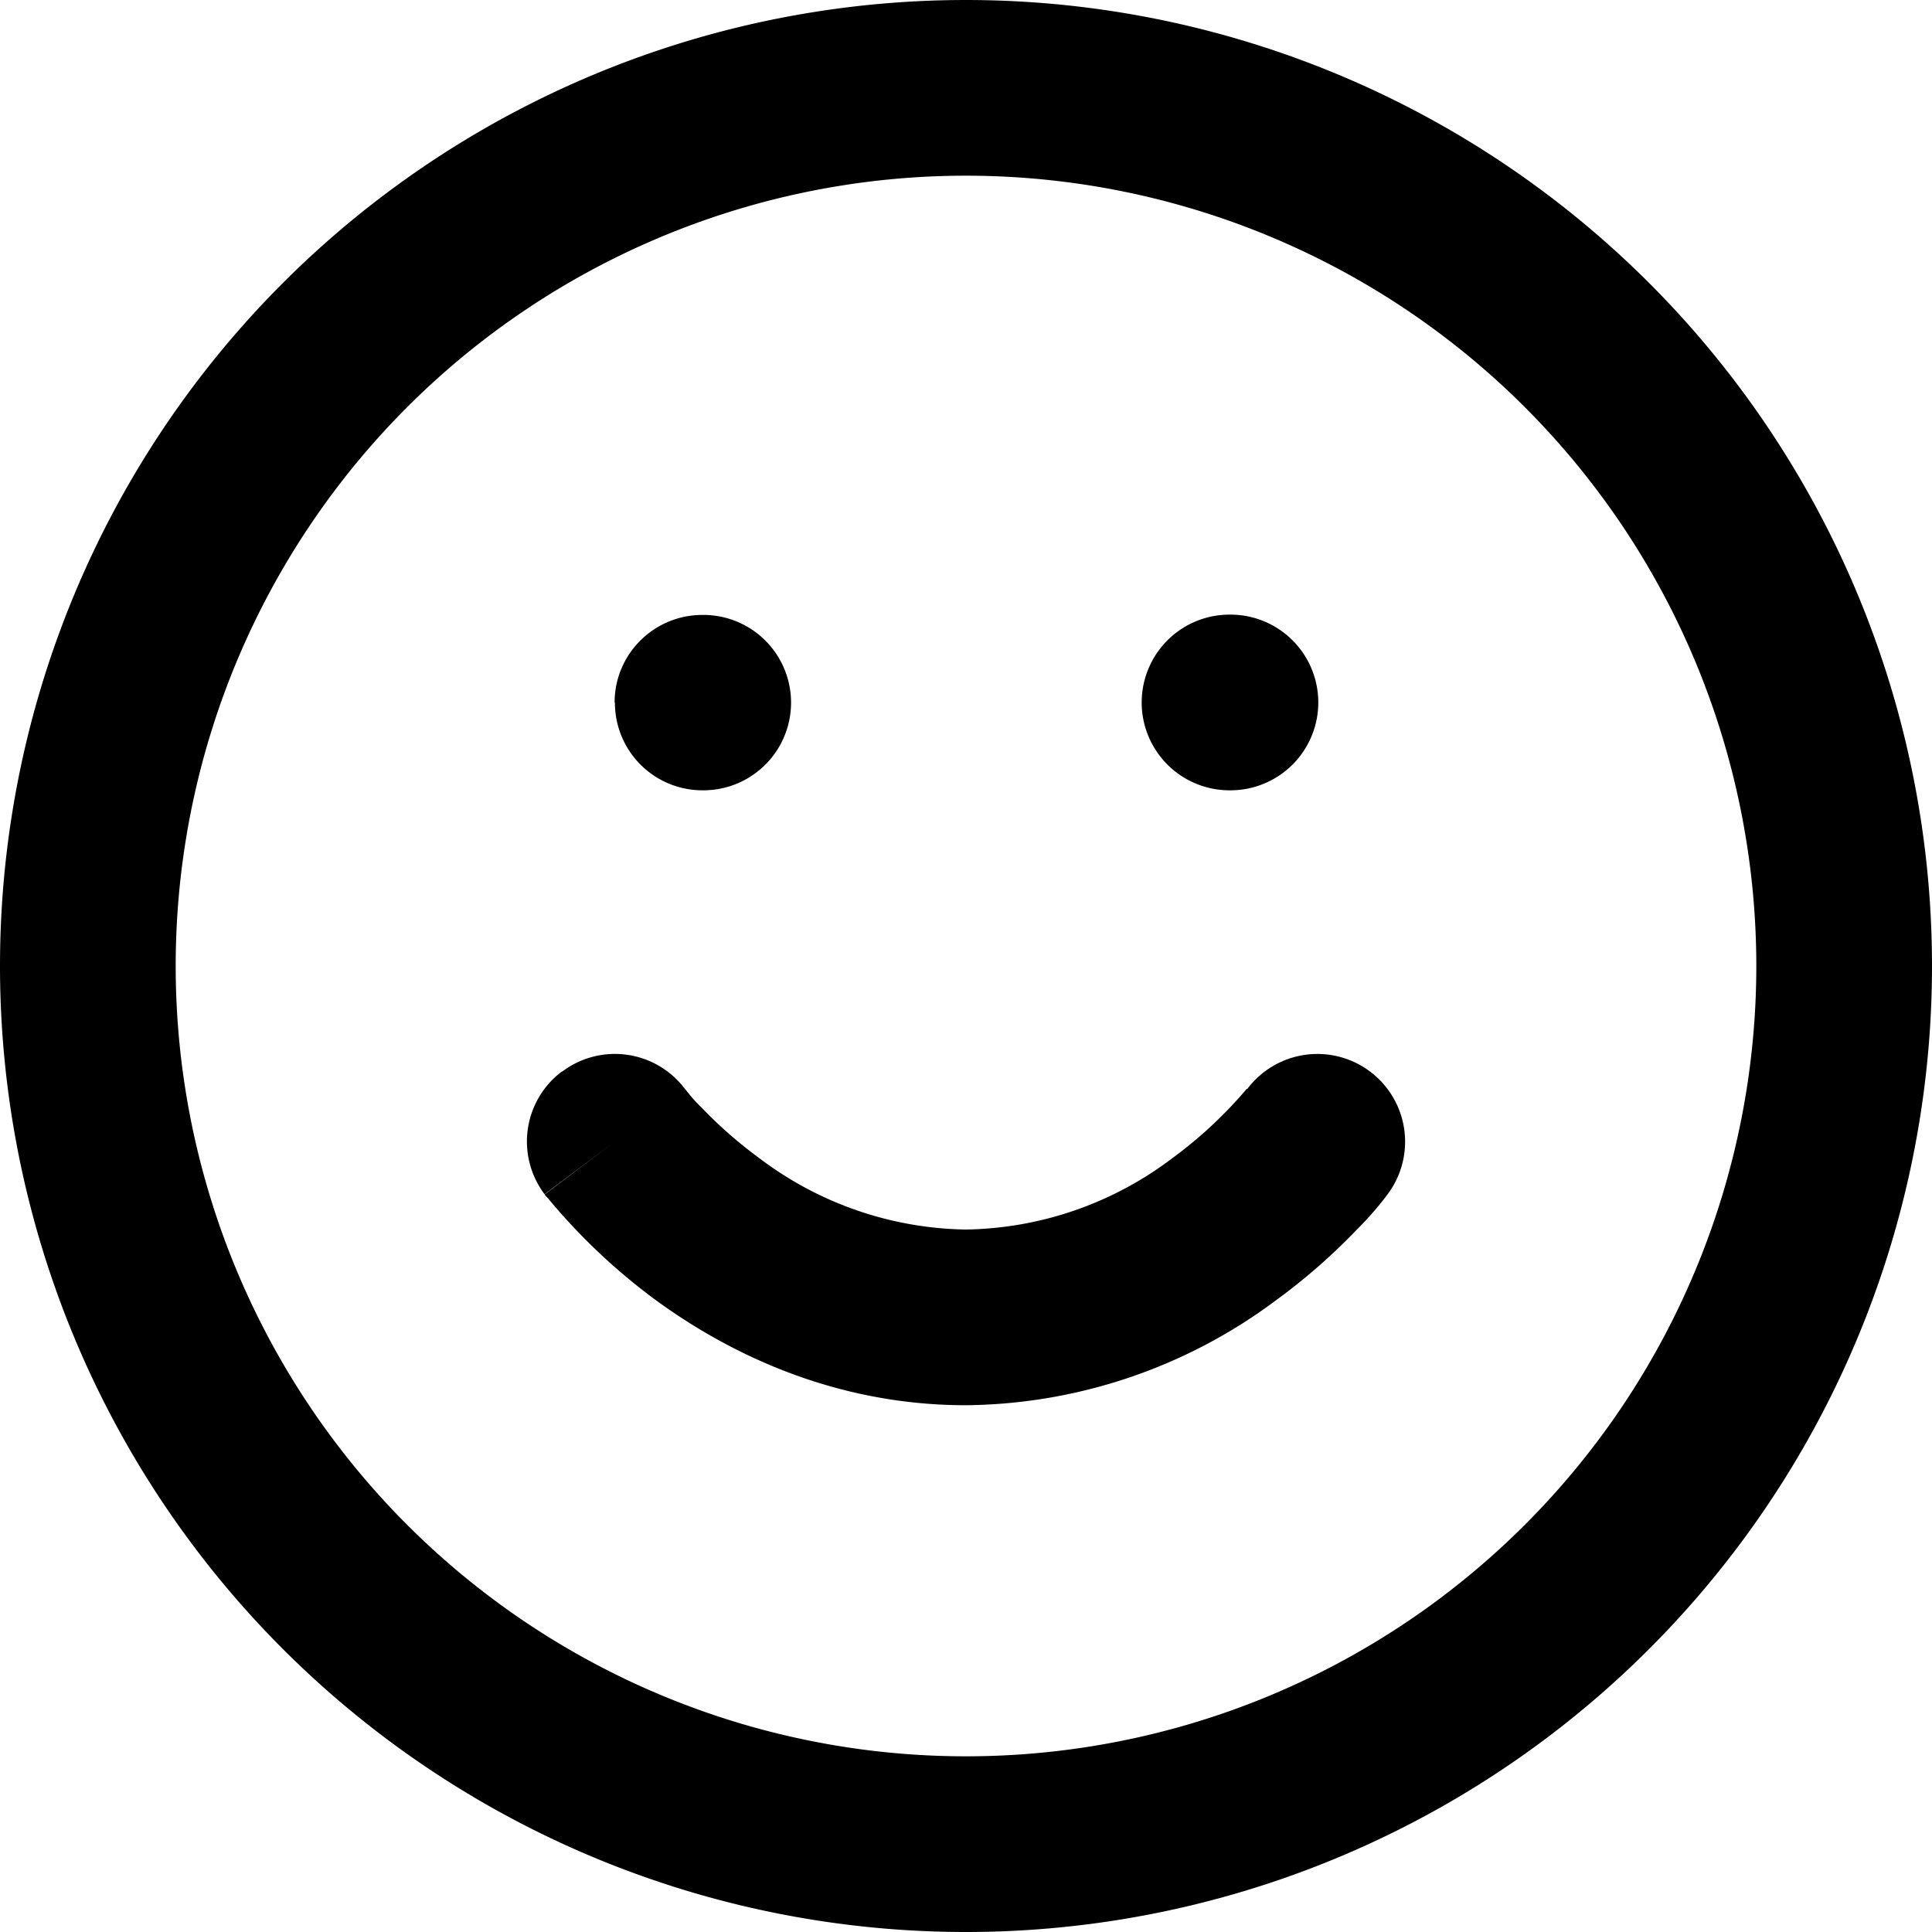 <svg xmlns="http://www.w3.org/2000/svg" fill="none" viewBox="0 0 64 64">
  <g fill="#000" clip-path="url(#a)">
    <path d="M18.62 35.5a2.9 2.9 0 0 1 4.06.56l.02.02a5.33 5.33 0 0 0 .56.63 14.4 14.4 0 0 0 1.9 1.66A11.6 11.6 0 0 0 32 40.73a11.6 11.6 0 0 0 6.83-2.36 14.4 14.4 0 0 0 2.47-2.3h.02a2.9 2.9 0 0 1 4.64 3.5l-2.32-1.75 2.32 1.74v.01l-.01.01-.02.03-.06.08a10.94 10.94 0 0 1-.93 1.05 20.2 20.2 0 0 1-2.68 2.34A17.42 17.42 0 0 1 32 46.55c-4.44 0-7.94-1.78-10.26-3.47a20.2 20.2 0 0 1-3.6-3.4l-.07-.07-.02-.03-.01-.01 2.32-1.75-2.32 1.74a2.9 2.9 0 0 1 .58-4.07ZM20.36 23.27c0-1.6 1.3-2.9 2.91-2.9h.03a2.9 2.9 0 0 1 0 5.81h-.03a2.9 2.9 0 0 1-2.9-2.9ZM40.73 20.36a2.9 2.9 0 0 0 0 5.82h.03a2.9 2.9 0 0 0 0-5.82h-.03Z"/>
    <path fill-rule="evenodd" d="M32 0a32 32 0 1 0 0 64 32 32 0 0 0 0-64ZM5.82 32a26.18 26.18 0 1 1 52.36 0 26.18 26.18 0 0 1-52.36 0Z" clip-rule="evenodd"/>
  </g>
  <defs>
    <clipPath id="a">
      <path fill="#fff" d="M0 0h64v64H0z"/>
    </clipPath>
  </defs>
</svg>
